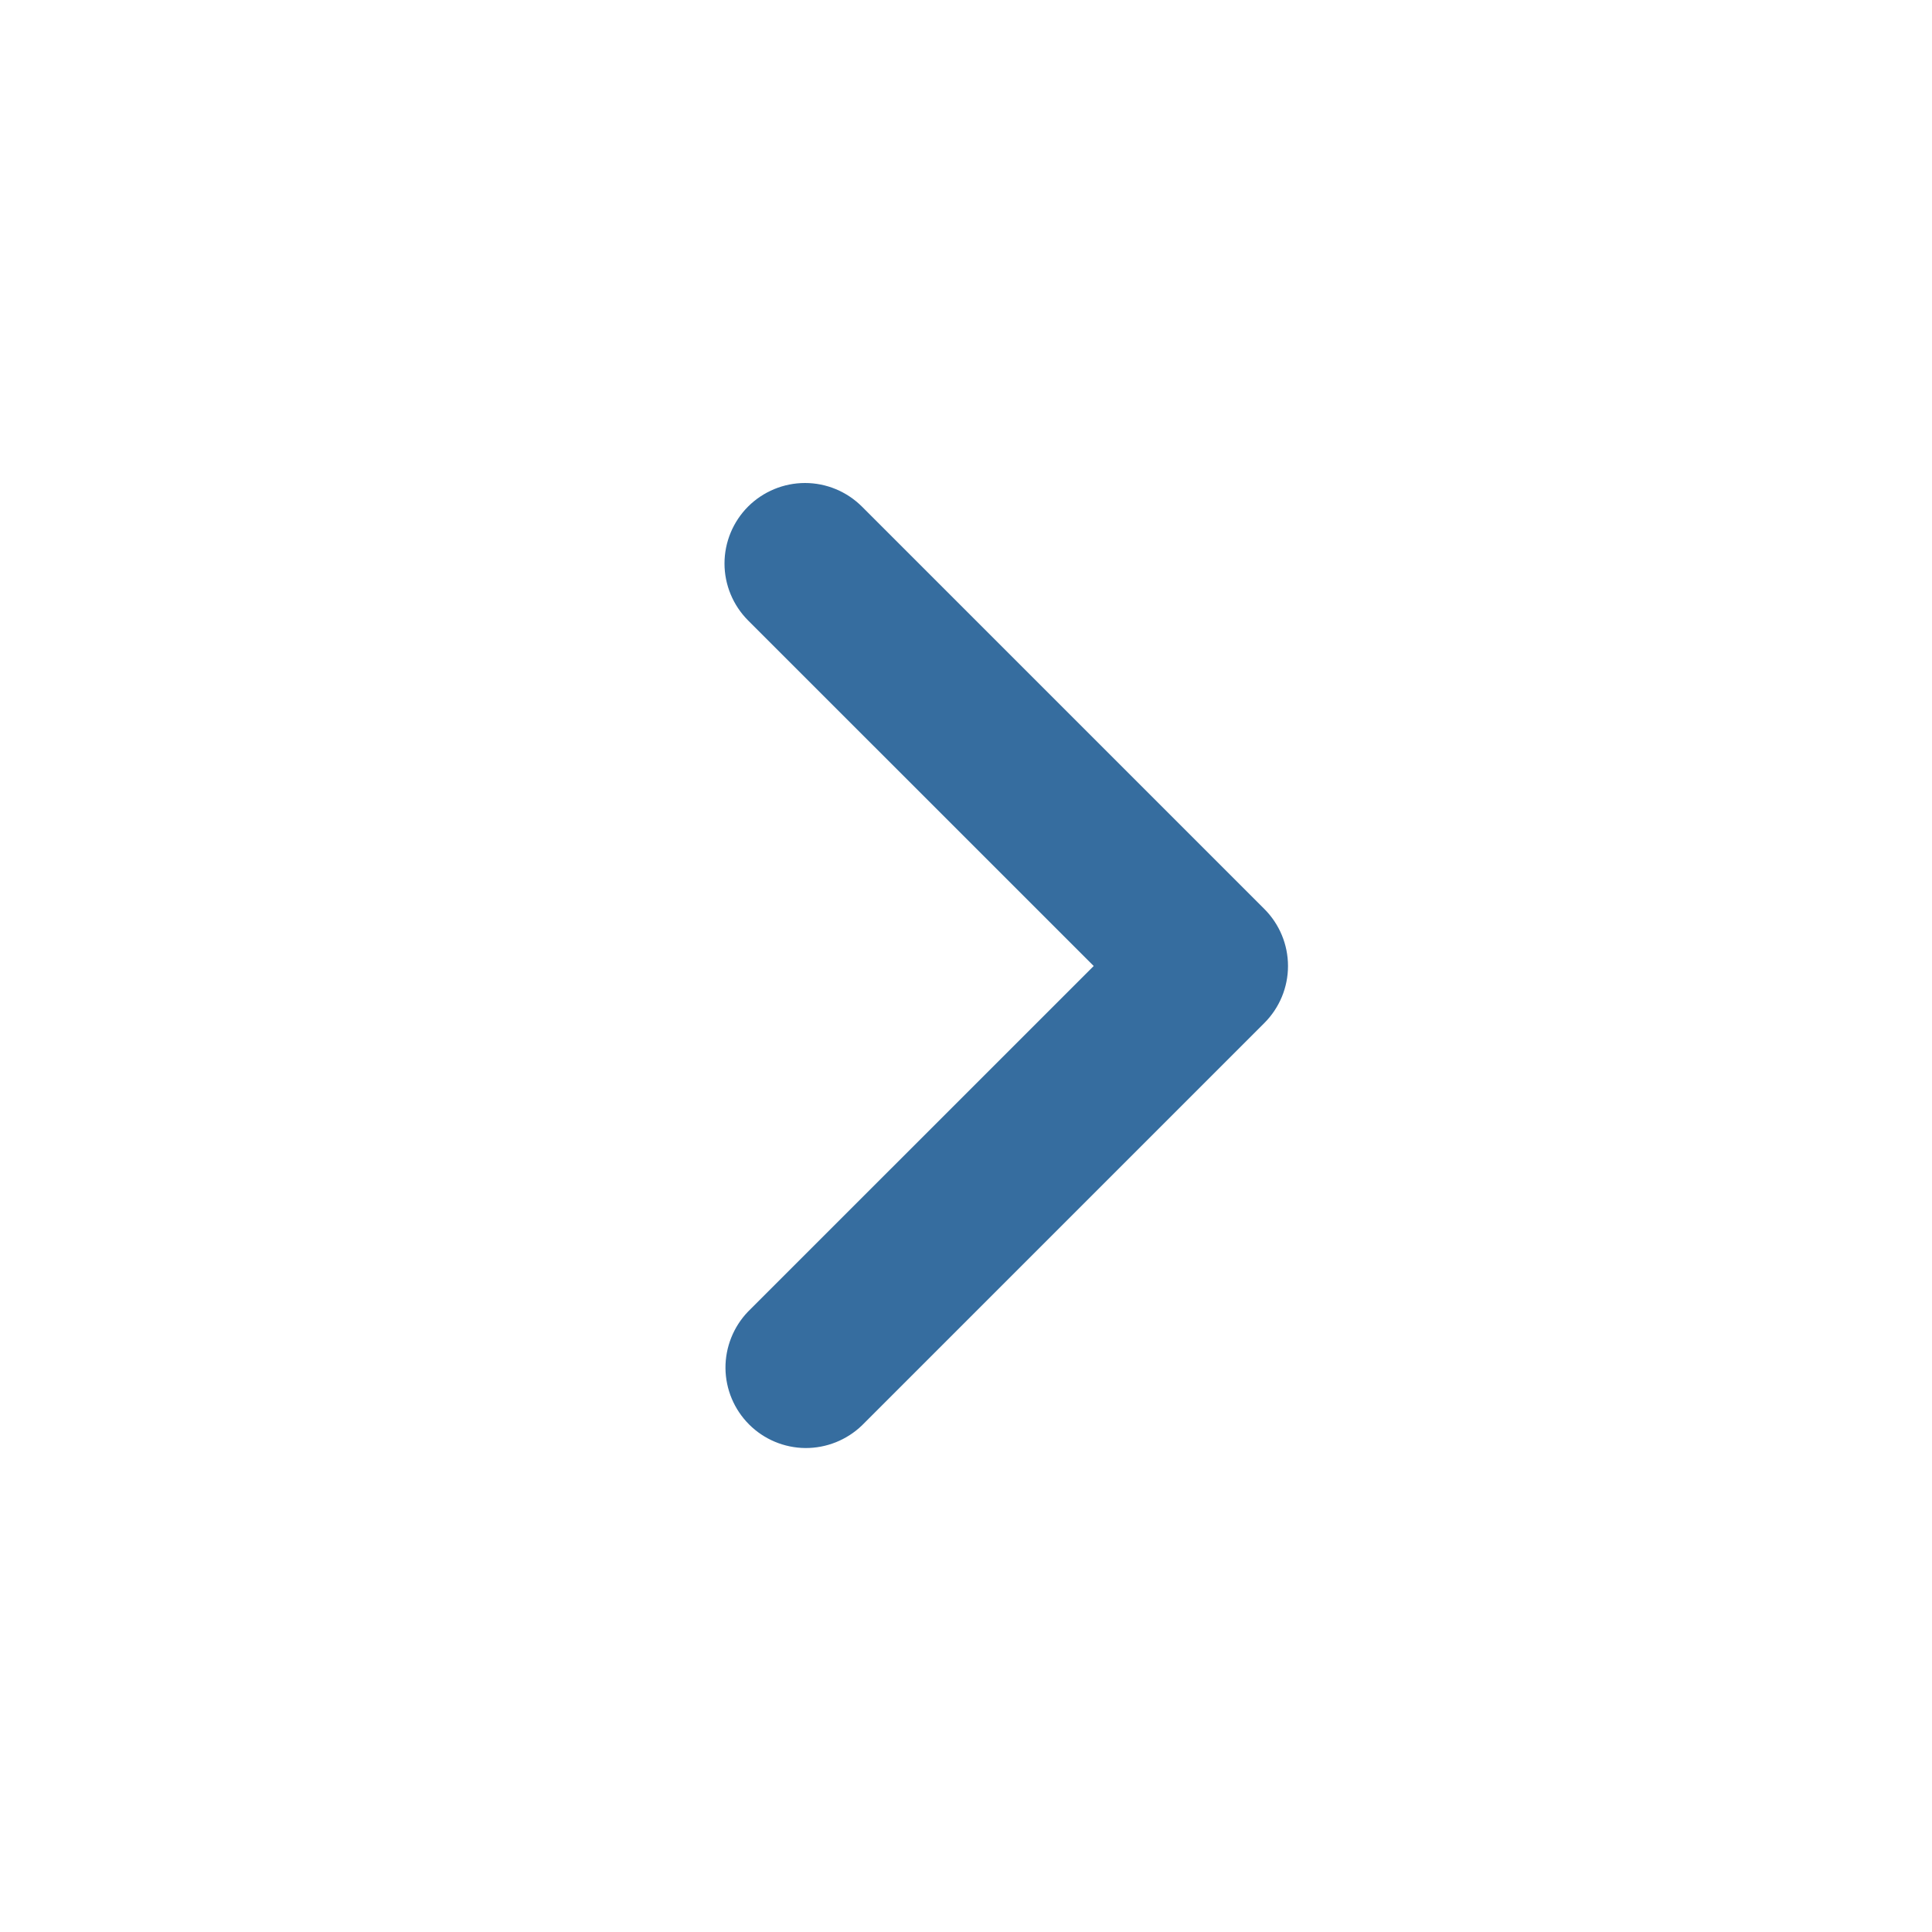 <svg width="30" height="30" viewBox="0 0 30 30" fill="none" xmlns="http://www.w3.org/2000/svg">
<path fill-rule="evenodd" clip-rule="evenodd" d="M11.616 7.866C11.382 8.101 11.25 8.419 11.25 8.75C11.25 9.081 11.382 9.399 11.616 9.634L16.983 15L11.616 20.366C11.389 20.602 11.263 20.918 11.265 21.245C11.268 21.573 11.4 21.887 11.632 22.119C11.863 22.35 12.177 22.482 12.505 22.485C12.832 22.487 13.148 22.361 13.384 22.134L19.634 15.884C19.868 15.649 20 15.332 20 15C20 14.668 19.868 14.351 19.634 14.116L13.384 7.866C13.149 7.632 12.832 7.5 12.5 7.5C12.169 7.5 11.851 7.632 11.616 7.866Z" fill="#366D9F"/>
</svg>
